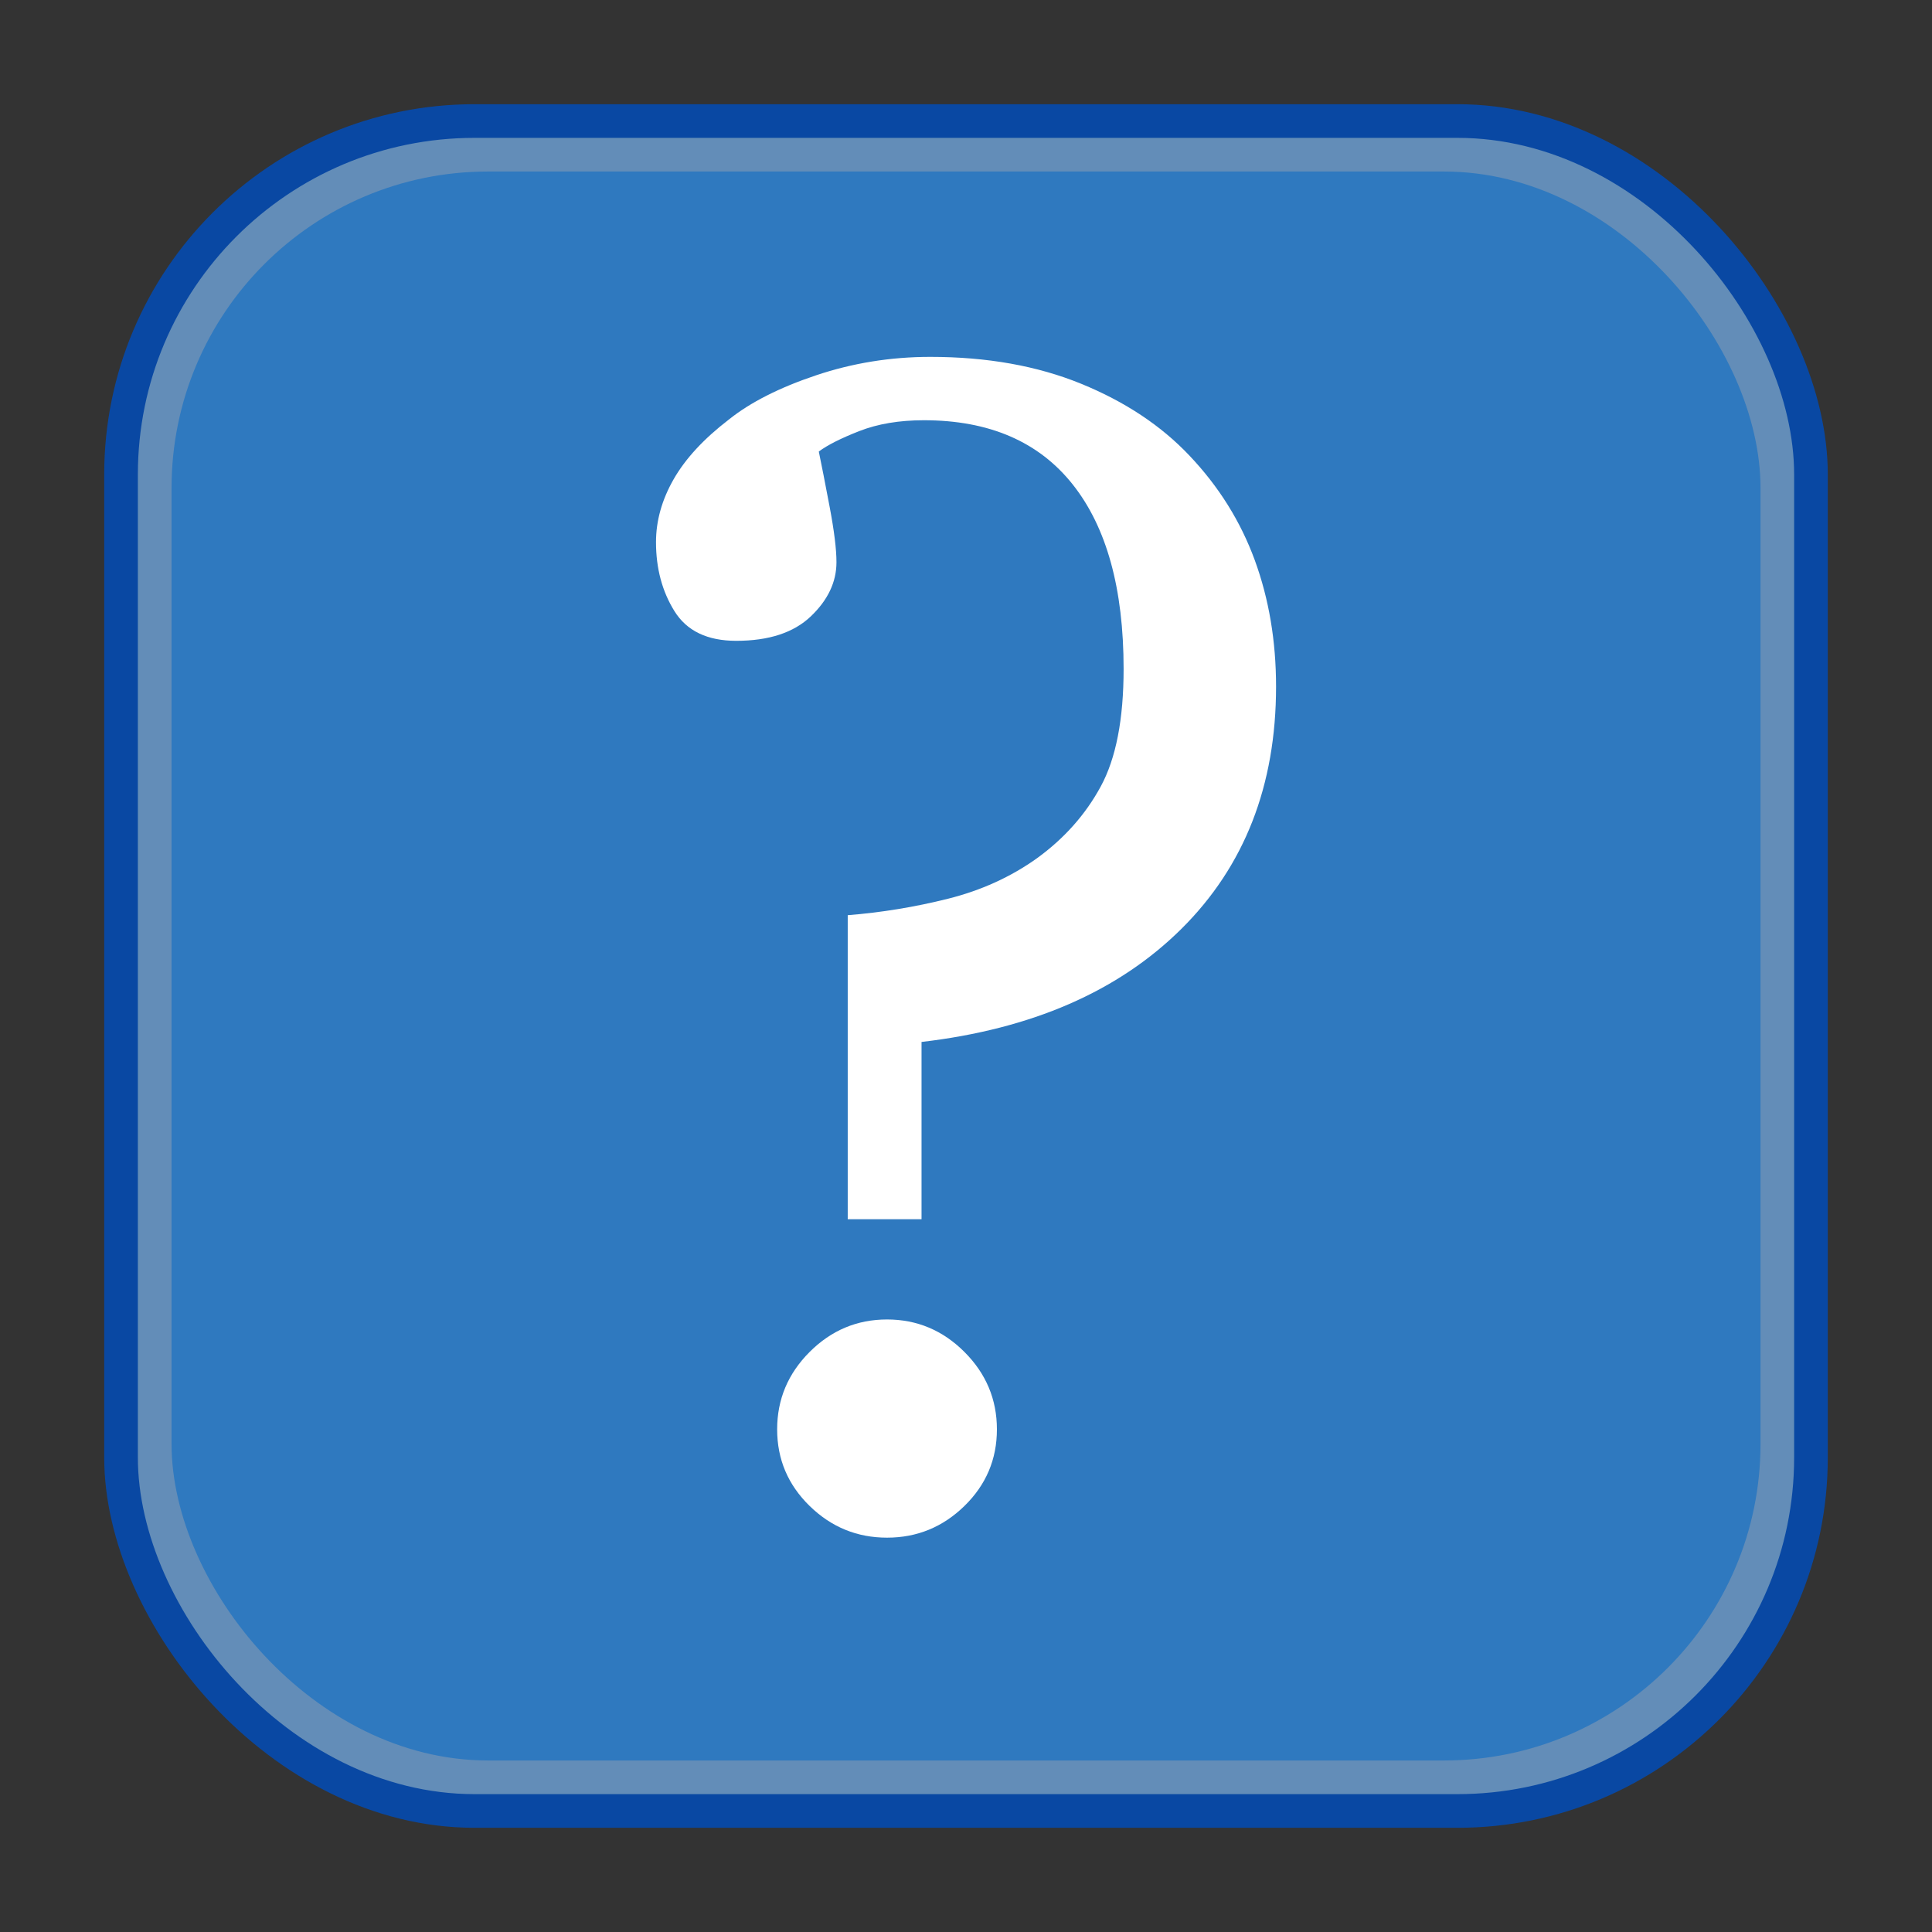 <?xml version="1.0" encoding="UTF-8" standalone="no"?>
<!-- Created with Inkscape (http://www.inkscape.org/) -->

<svg
   xmlns:dc="http://purl.org/dc/elements/1.1/"
   xmlns:cc="http://creativecommons.org/ns#"
   xmlns:rdf="http://www.w3.org/1999/02/22-rdf-syntax-ns#"
   xmlns:svg="http://www.w3.org/2000/svg"
   xmlns="http://www.w3.org/2000/svg"
   version="1.1"
   width="64"
   height="64"
   id="svg2254">
  <rect width="100%" height="100%" fill="#333333" stroke="none"/>
  <defs
     id="defs2256" />
  <g
     id="layer1">
    <g
       transform="translate(-0.387,0.452)"
       id="g2268">
      <rect
         width="57.096"
         height="57.096"
         rx="12.267"
         ry="12.267"
         x="3.839"
         y="3"
         id="rect3168"
         style="fill:#0948a3;fill-opacity:1" />
      <rect
         width="54.866"
         height="54.866"
         rx="11.152"
         ry="11.152"
         x="4.954"
         y="4.115"
         id="rect3170"
         style="fill:#638db8;fill-opacity:1" />
      <rect
         width="52.636"
         height="52.636"
         rx="10.483"
         ry="10.483"
         x="6.07"
         y="5.23"
         id="rect3172"
         style="fill:#2f79bf;fill-opacity:1" />
      <g
         id="text2989"
         style="font-size:54.419px;font-style:normal;font-weight:normal;line-height:125%;letter-spacing:0px;word-spacing:0px;fill:#ffffff;fill-opacity:1;stroke:none;font-family:Sans">
        <path
           d="m 39.788,14.639 c 0.974,1.027 1.696,2.183 2.166,3.468 0.469,1.284 0.704,2.679 0.704,4.185 -2.3e-5,3.277 -1.045,5.952 -3.135,8.025 -2.09,2.073 -4.96,3.321 -8.609,3.747 l 0,5.872 -2.445,0 0,-10.071 c 1.116,-0.089 2.223,-0.27 3.321,-0.545 1.098,-0.275 2.081,-0.722 2.949,-1.342 0.903,-0.655 1.608,-1.448 2.112,-2.378 0.505,-0.93 0.757,-2.228 0.757,-3.893 -1.8e-5,-2.657 -0.562,-4.694 -1.687,-6.112 -1.125,-1.417 -2.768,-2.126 -4.929,-2.126 -0.815,3.7e-5 -1.528,0.12 -2.139,0.359 -0.611,0.239 -1.058,0.465 -1.342,0.678 0.089,0.425 0.208,1.036 0.359,1.833 0.151,0.797 0.226,1.408 0.226,1.833 -9e-6,0.655 -0.283,1.253 -0.85,1.794 -0.567,0.54 -1.391,0.81 -2.471,0.81 -0.957,3e-5 -1.639,-0.328 -2.046,-0.983 -0.407,-0.655 -0.611,-1.417 -0.611,-2.285 -3e-6,-0.709 0.195,-1.404 0.585,-2.086 0.39,-0.682 1.001,-1.342 1.833,-1.98 0.709,-0.567 1.67,-1.054 2.883,-1.461 1.213,-0.407 2.476,-0.611 3.786,-0.611 1.878,3.9e-5 3.543,0.297 4.995,0.89 1.453,0.593 2.648,1.386 3.587,2.378 z m -6.377,32.258 c -1.5e-5,0.992 -0.359,1.838 -1.076,2.538 -0.717,0.7 -1.572,1.05 -2.564,1.05 -0.992,0 -1.847,-0.35 -2.564,-1.05 -0.717,-0.7 -1.076,-1.546 -1.076,-2.538 -7e-6,-0.992 0.359,-1.847 1.076,-2.564 0.717,-0.717 1.572,-1.076 2.564,-1.076 0.992,7e-6 1.847,0.359 2.564,1.076 0.717,0.717 1.076,1.572 1.076,2.564 z"
           id="path2994"
           style="font-variant:normal;font-stretch:normal;fill:#ffffff;font-family:Georgia;-inkscape-font-specification:Georgia" />
      </g>
    </g>
  </g>
</svg>
